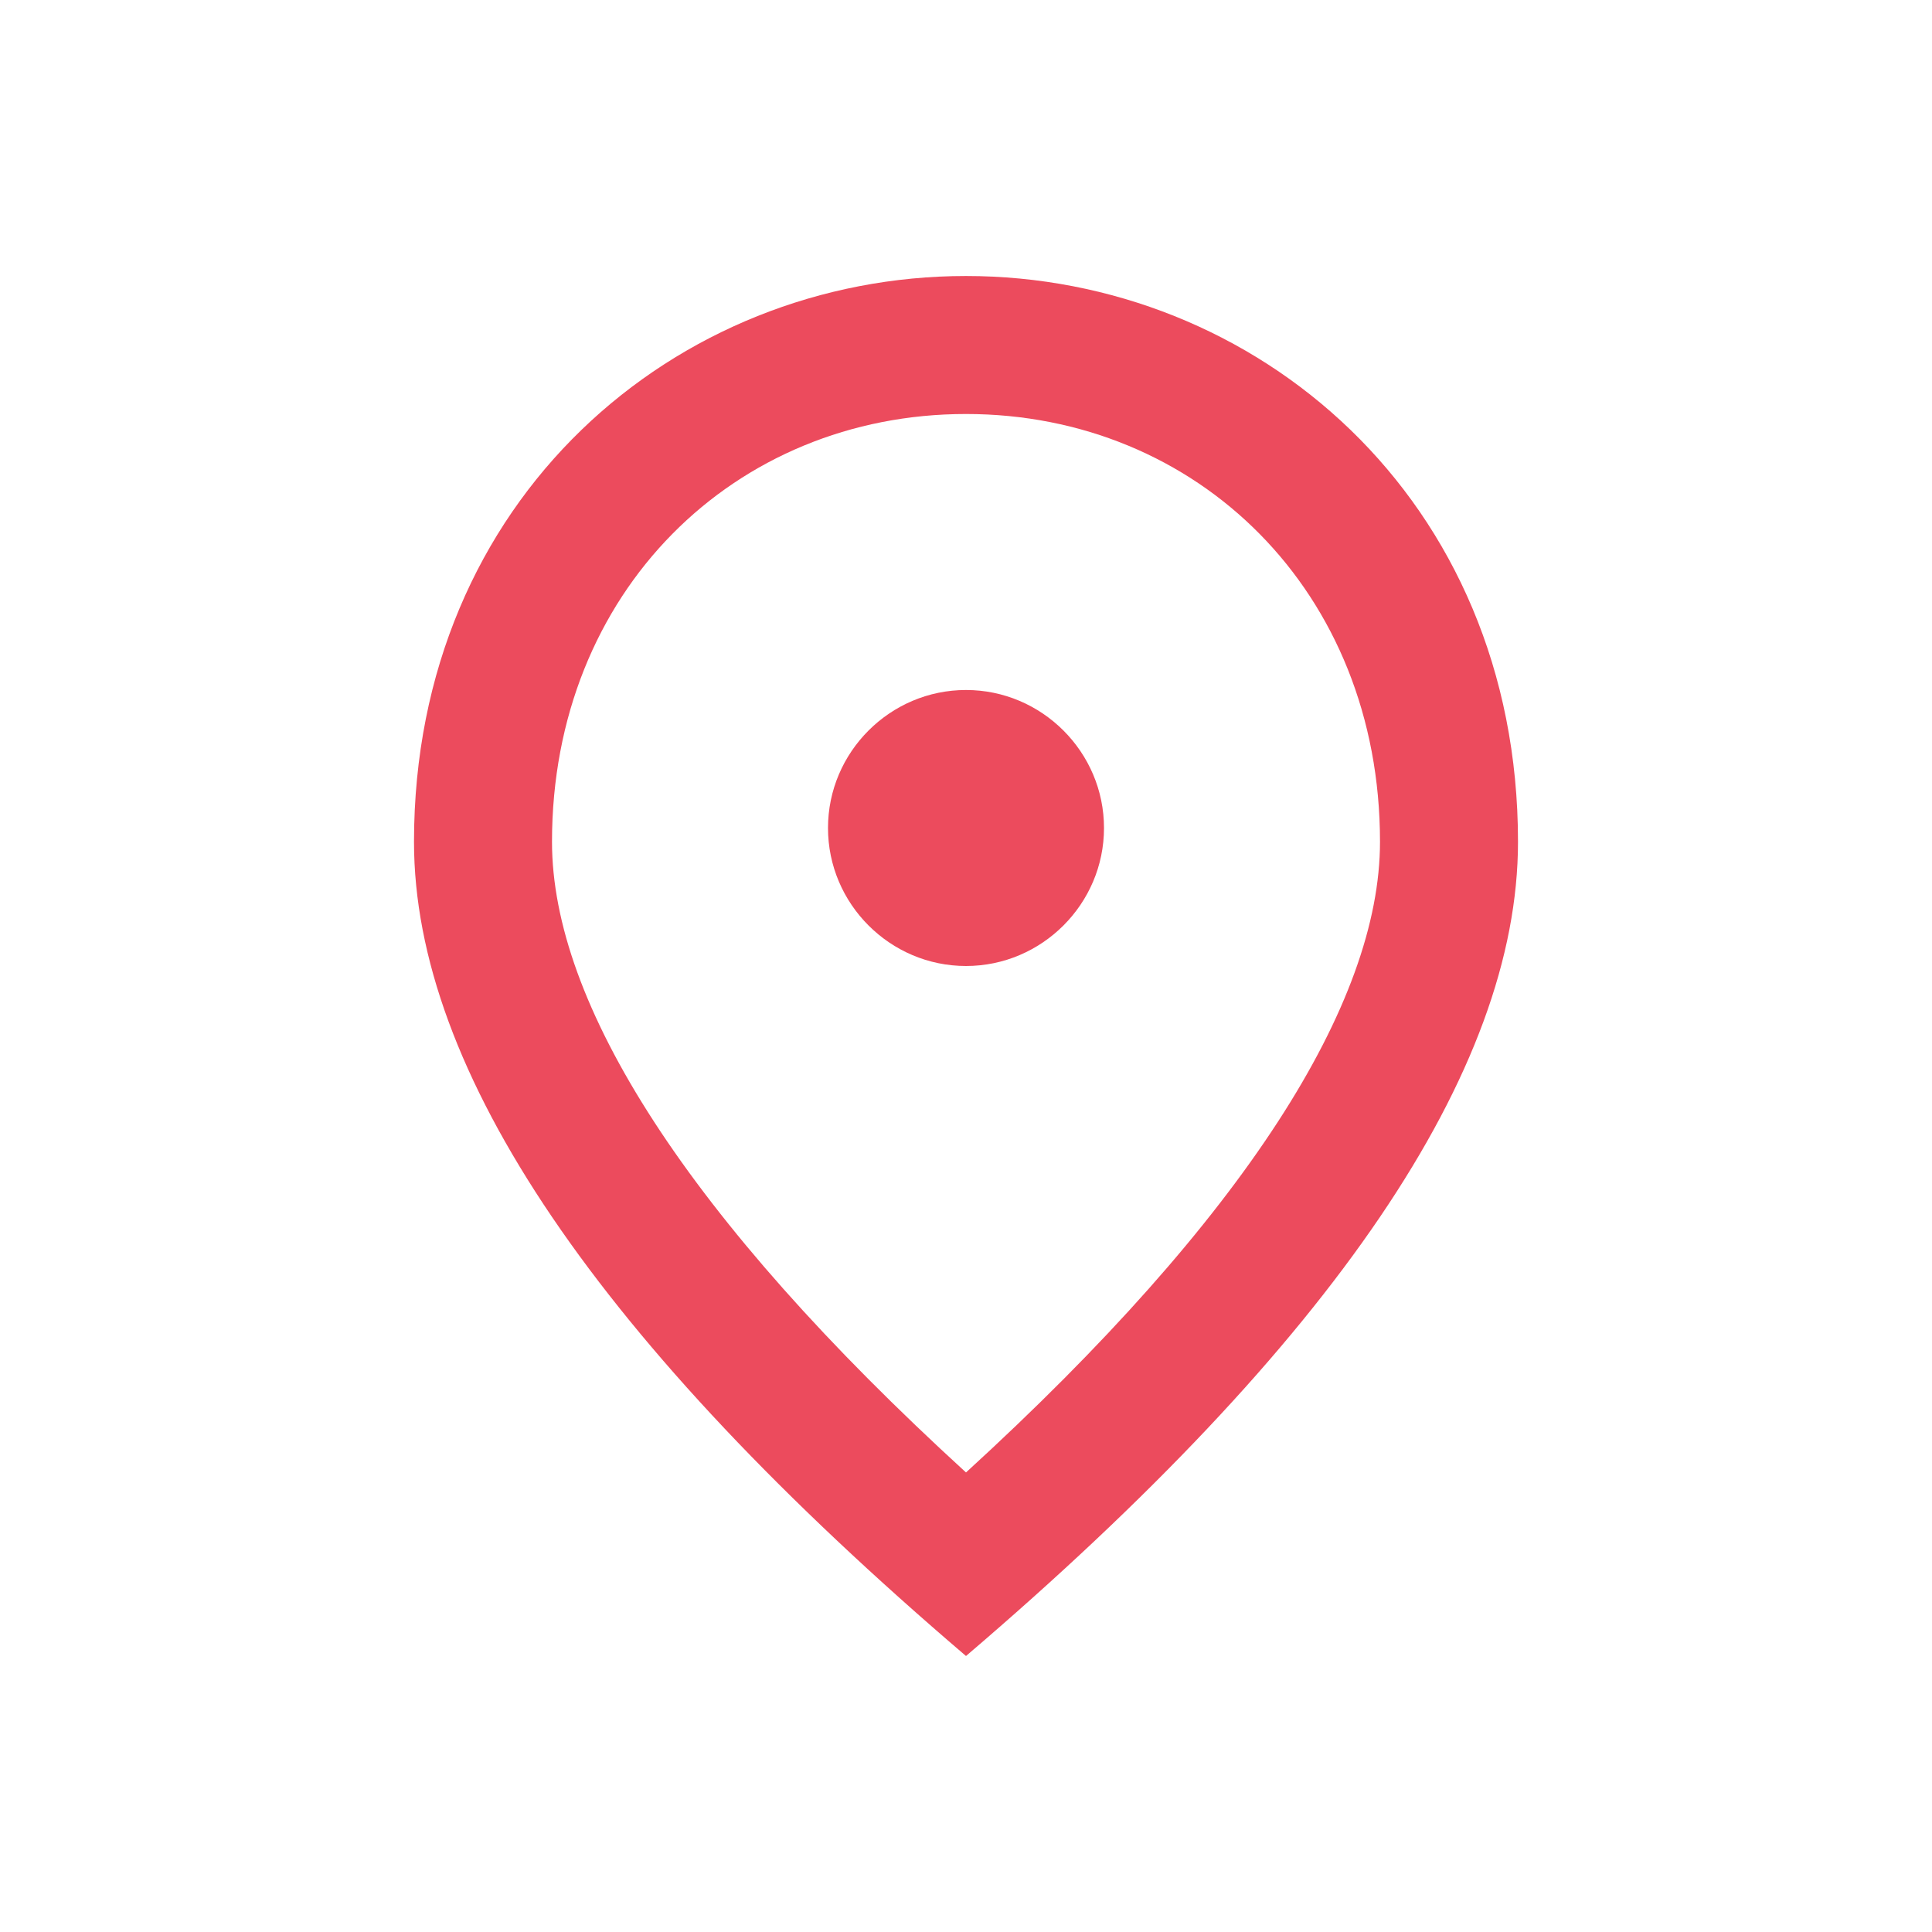 <svg width="14" height="14" viewBox="0 0 14 14" fill="none" xmlns="http://www.w3.org/2000/svg">
<g clip-path="url(#clip0_2123_6772)">
<path d="M7 7C6.45 7 6 6.55 6 6C6 5.45 6.45 5 7 5C7.55 5 8 5.45 8 6C8 6.55 7.55 7 7 7ZM10 6.1C10 4.285 8.675 3 7 3C5.325 3 4 4.285 4 6.1C4 7.27 4.975 8.82 7 10.67C9.025 8.82 10 7.27 10 6.1ZM7 2C9.1 2 11 3.61 11 6.1C11 7.76 9.665 9.725 7 12C4.335 9.725 3 7.76 3 6.1C3 3.61 4.9 2 7 2Z" fill="#EC4B5D"/>
</g>
<defs>
<clipPath id="clip0_2123_6772">
<rect width="14" height="14" fill="white"/>
</clipPath>
</defs>
</svg>
